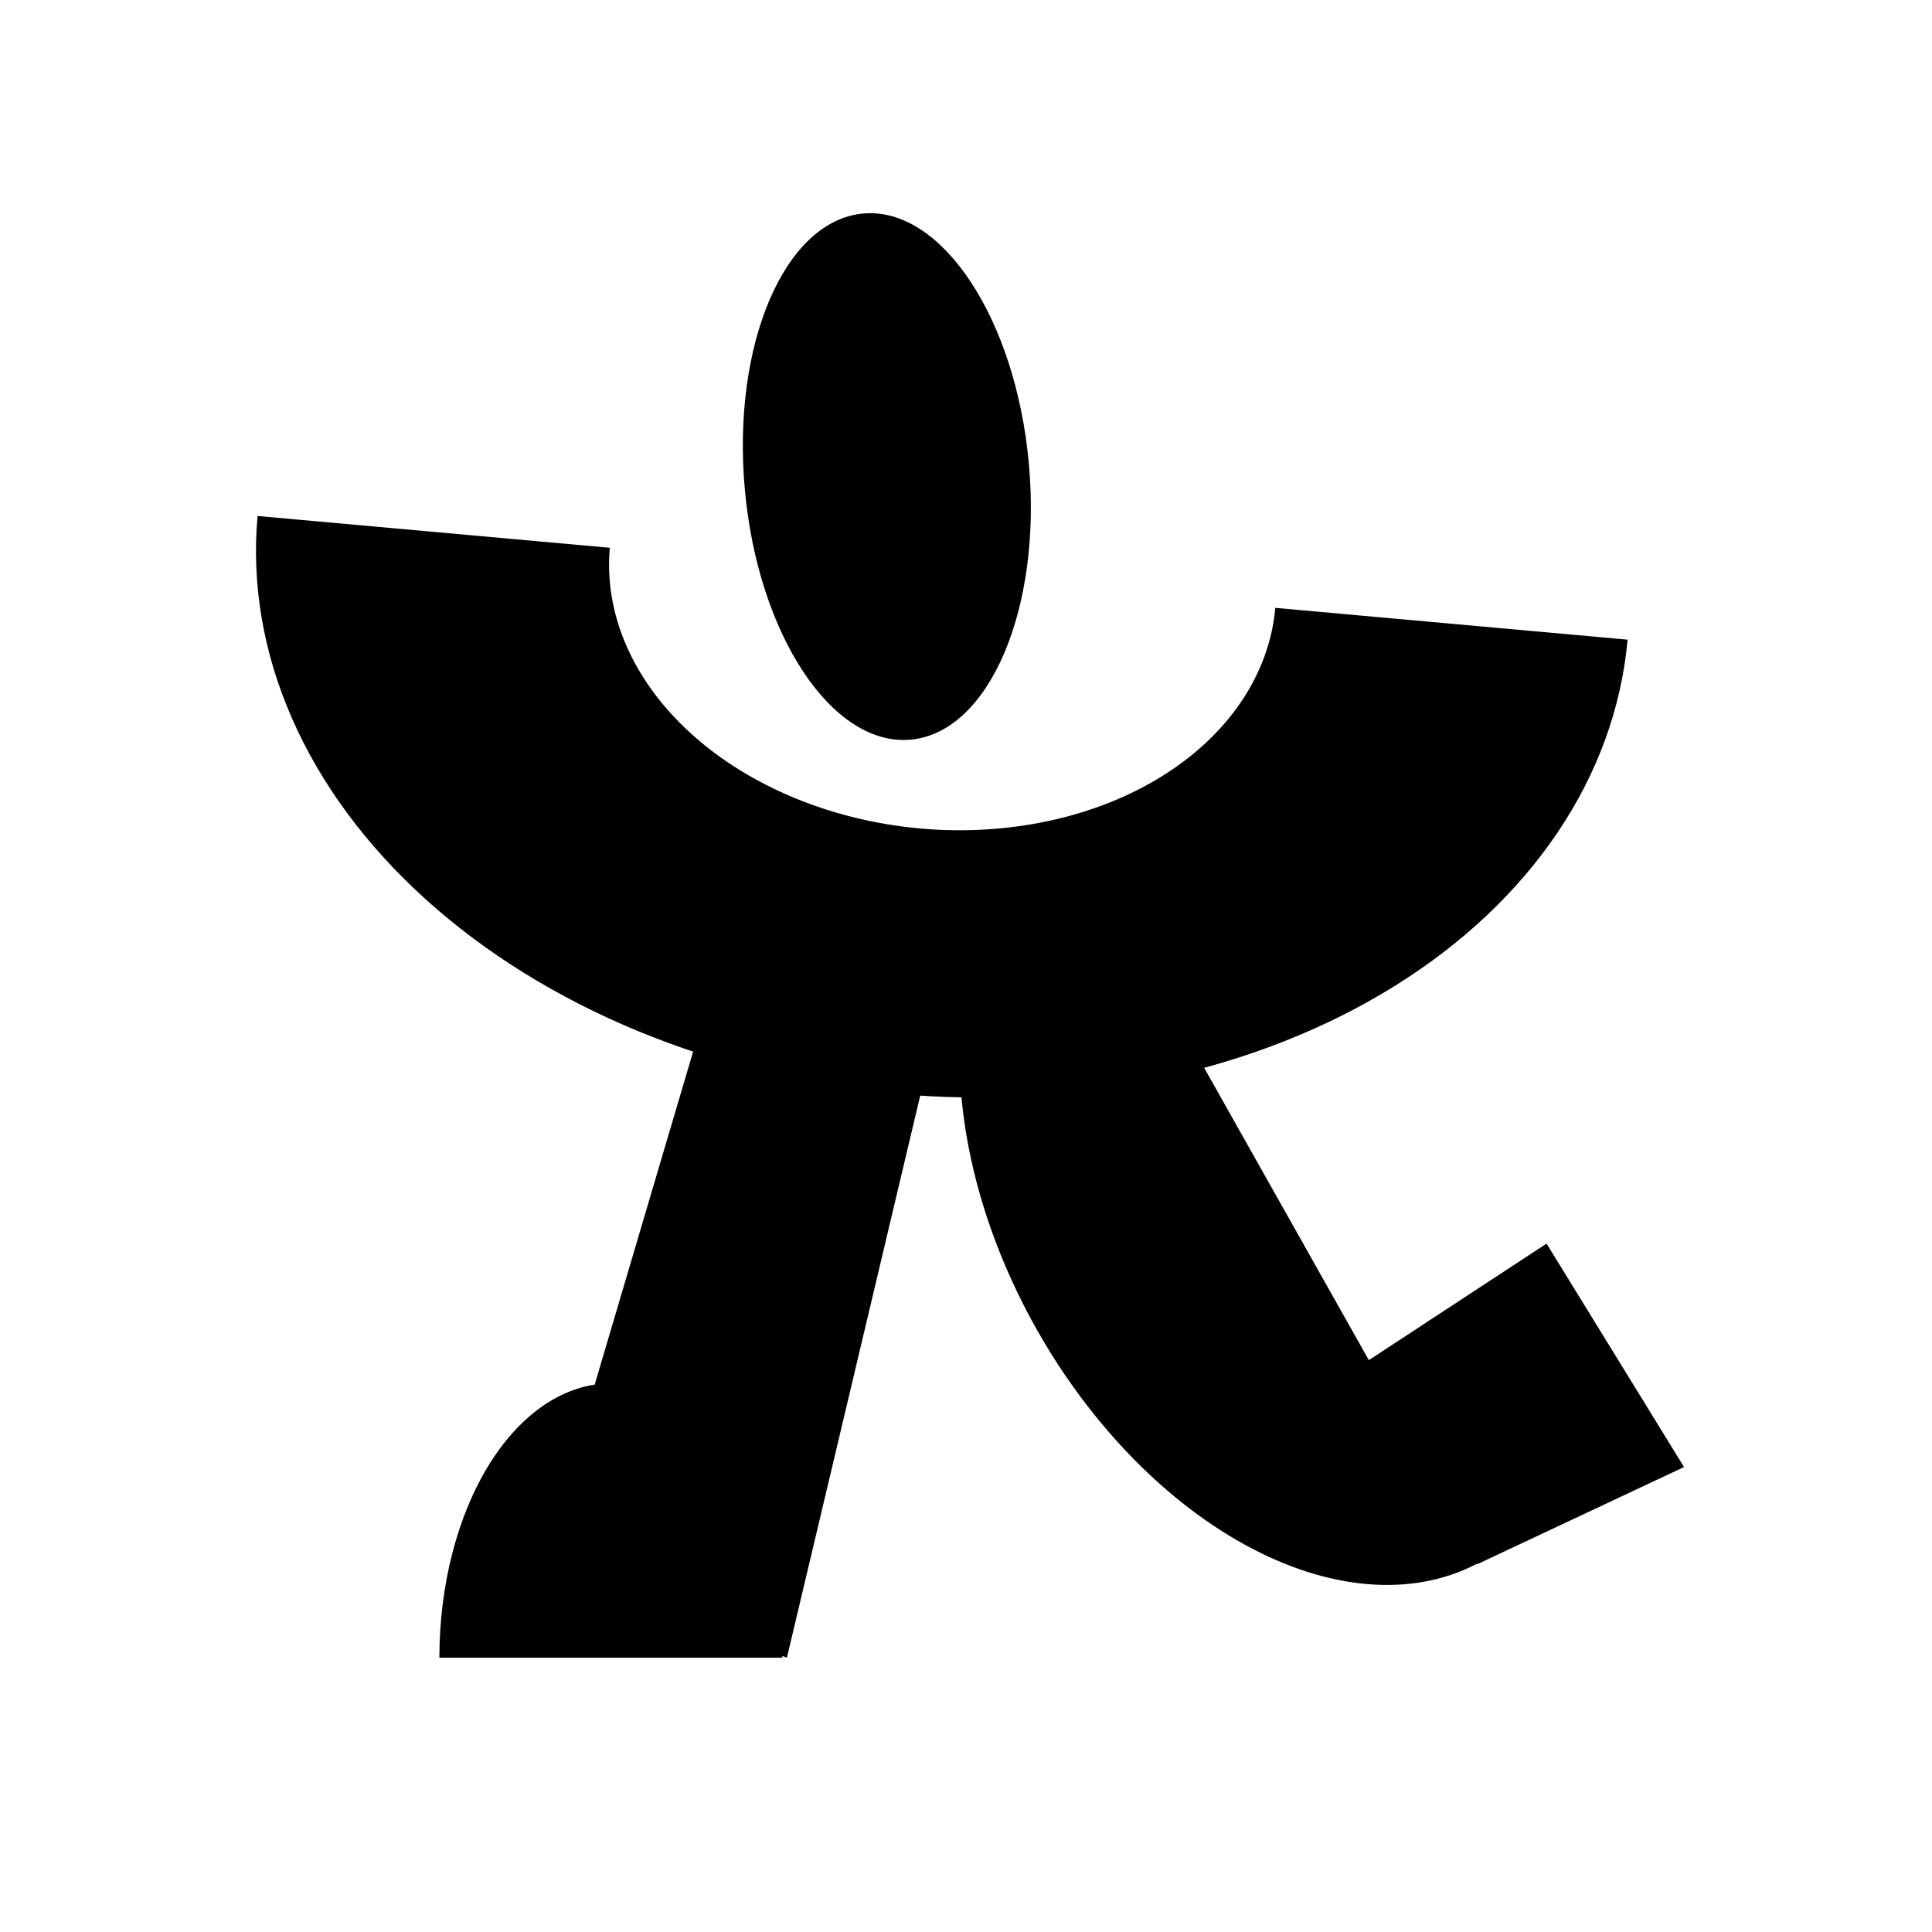<svg width="120" height="120" viewBox="0 0 120 120" fill="none" xmlns="http://www.w3.org/2000/svg">
<g clip-path="url(#clip0_88_620)">
<path d="M92.049 96.958C88.112 99.176 82.985 98.903 77.796 96.2C72.606 93.497 67.779 88.586 64.377 82.546C60.974 76.505 59.275 69.832 59.653 63.993C60.031 58.154 62.455 53.627 66.392 51.41L79.221 74.184L92.049 96.958Z" fill="black"/>
<path d="M83.929 85.196L91.767 97.149L104.598 91.12L96.059 77.242L83.929 85.196Z" fill="black"/>
<path d="M27.291 102.963C27.291 98.445 28.413 94.111 30.411 90.916C32.409 87.721 35.118 85.926 37.944 85.926C40.769 85.926 43.478 87.721 45.476 90.916C47.473 94.111 48.596 98.445 48.596 102.963L37.944 102.963H27.291Z" fill="black"/>
<path d="M57.241 67.695L43.703 63.111L33.599 97.294L48.876 102.963L57.241 67.695Z" fill="black"/>
<path d="M101.093 39.73C100.326 48.23 95.108 55.977 86.586 61.267C78.064 66.557 66.937 68.957 55.653 67.938C44.369 66.919 33.851 62.566 26.415 55.835C18.978 49.105 15.231 40.548 15.998 32.049L37.878 34.024C37.506 38.153 39.326 42.309 42.938 45.578C46.55 48.848 51.659 50.962 57.141 51.457C62.622 51.952 68.027 50.786 72.166 48.217C76.306 45.647 78.841 41.884 79.213 37.755L101.093 39.73Z" fill="black"/>
<ellipse cx="55.084" cy="29.602" rx="8.857" ry="16.406" transform="rotate(-5.158 55.084 29.602)" fill="black"/>
</g>
<defs>
<clipPath id="clip0_88_620">
<rect width="120" height="120" fill="white"/>
</clipPath>
</defs>
</svg>

